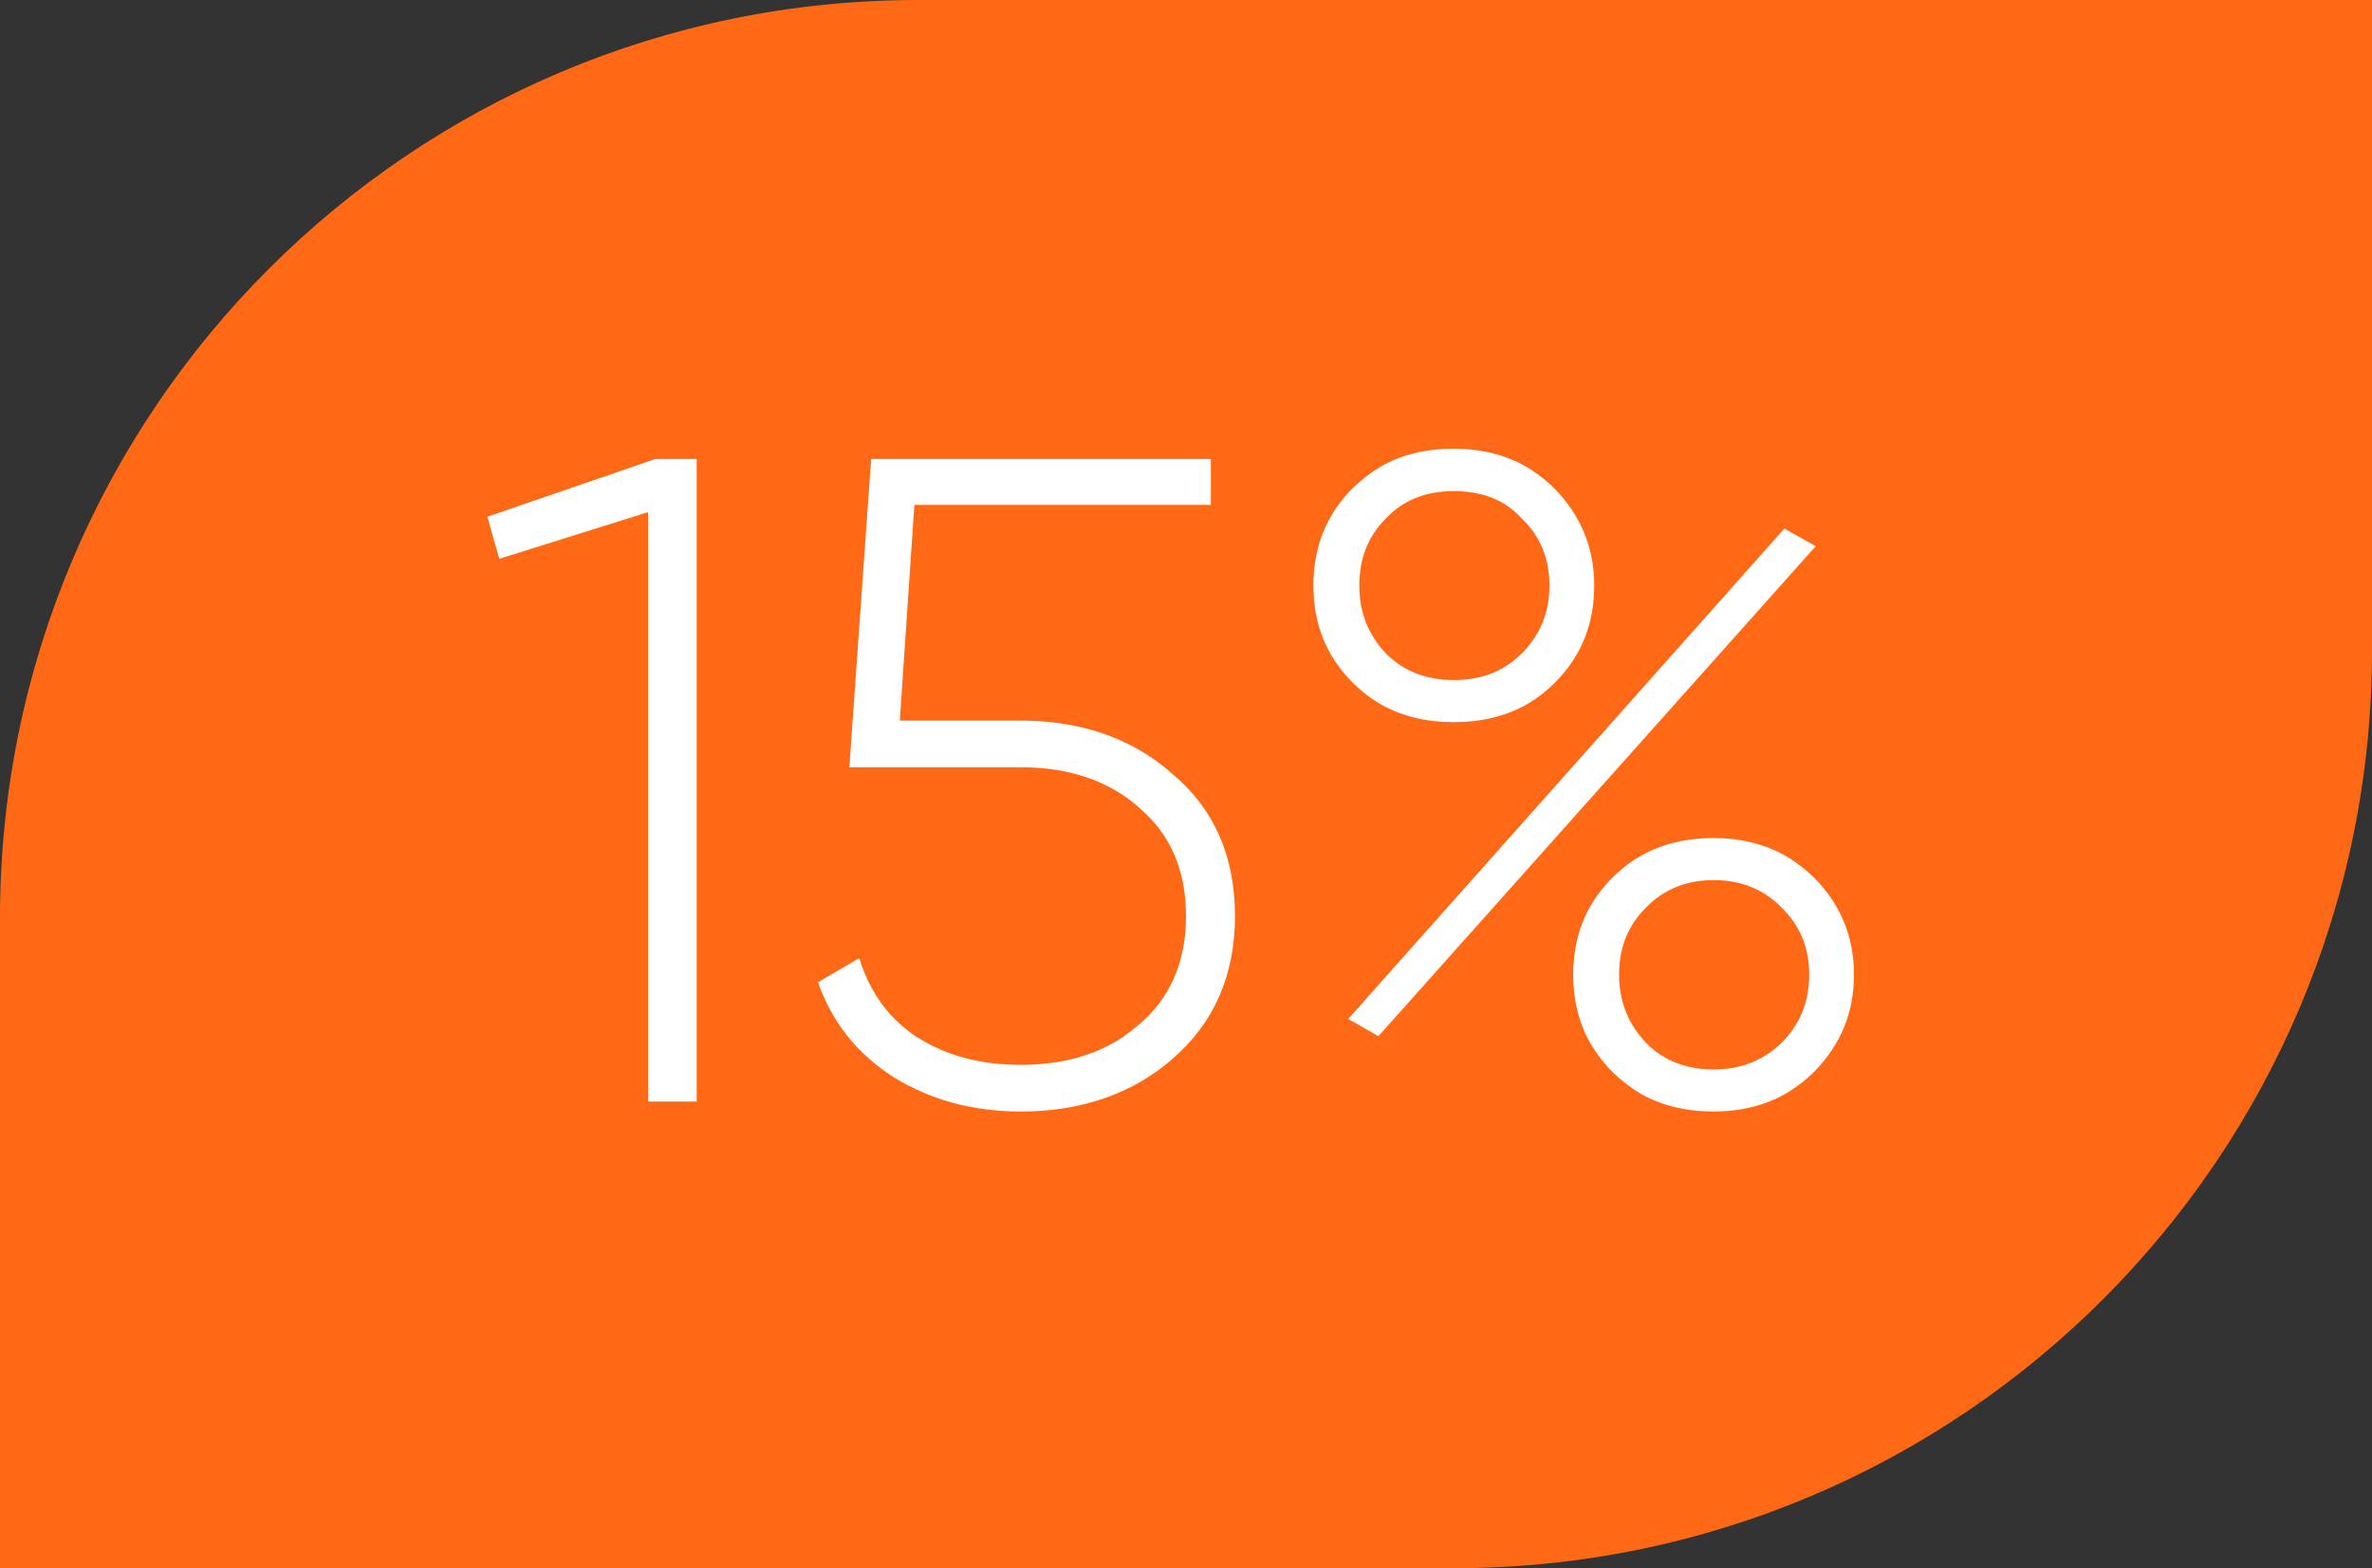 <svg width="62" height="41" viewBox="0 0 62 41" fill="none" xmlns="http://www.w3.org/2000/svg" xmlns:xlink="http://www.w3.org/1999/xlink">
	<rect x="0" y="0" width="62" height="41" fill="#333333" stroke="none"/>
	<desc>
			Created with Pixso.
	</desc>
	<defs/>
	<path id="Frame 34270" d="M24 0L62 0L62 17C62 30.25 51.25 41 38 41L0 41L0 24C0 10.74 10.74 0 24 0Z" fill="#FF6915" fill-opacity="1" fill-rule="evenodd"/>
	<path id="15%" d="M39.88 18.43Q40.29 18.2 40.64 17.85C41.33 17.16 41.67 16.32 41.67 15.31Q41.67 14.57 41.41 13.94Q41.15 13.3 40.62 12.76Q40.24 12.39 39.8 12.15Q39.01 11.73 38 11.73Q36.93 11.73 36.12 12.18Q35.71 12.42 35.36 12.76C34.67 13.45 34.33 14.3 34.33 15.31C34.33 16.32 34.67 17.16 35.36 17.85Q35.71 18.2 36.12 18.43Q36.93 18.88 38 18.88Q39.07 18.88 39.88 18.43ZM17.13 12L12.74 13.51L13.05 14.61L16.94 13.39L16.94 28.8L18.21 28.8L18.21 12L17.13 12ZM26.68 18.84L23.52 18.84L23.9 13.2L31.65 13.2L31.65 12L22.77 12L22.2 20.06L26.68 20.06Q28.25 20.06 29.34 20.78Q29.57 20.93 29.78 21.12C30.6 21.82 31 22.76 31 23.95C31 25.13 30.6 26.08 29.78 26.78Q29.57 26.96 29.34 27.12Q28.25 27.84 26.68 27.84Q25.11 27.84 23.98 27.12Q23.98 27.12 23.97 27.12Q23.57 26.85 23.26 26.51Q22.72 25.9 22.46 25.05L21.38 25.68C21.75 26.73 22.41 27.56 23.37 28.17C24.33 28.76 25.44 29.06 26.68 29.06Q28.38 29.06 29.69 28.35Q30.2 28.07 30.64 27.69C31.73 26.75 32.28 25.5 32.28 23.95C32.28 22.38 31.73 21.14 30.64 20.23Q30.17 19.81 29.62 19.52Q28.34 18.84 26.68 18.84ZM38 17.78C37.28 17.78 36.69 17.55 36.22 17.08C35.76 16.59 35.53 16 35.53 15.31C35.53 14.6 35.76 14.02 36.22 13.56C36.67 13.08 37.26 12.84 38 12.84Q38.75 12.84 39.3 13.16Q39.56 13.32 39.78 13.56C40.26 14.02 40.5 14.6 40.5 15.31Q40.5 15.9 40.27 16.39Q40.09 16.77 39.78 17.08C39.31 17.55 38.72 17.78 38 17.78ZM35.24 26.64L36.03 27.09L47.46 14.28L46.64 13.82L35.24 26.64ZM46.59 28.64Q47.03 28.4 47.41 28.03C48.11 27.32 48.46 26.48 48.46 25.48C48.46 24.49 48.11 23.64 47.41 22.94Q47.03 22.57 46.59 22.33Q45.8 21.91 44.79 21.91C43.72 21.91 42.84 22.25 42.15 22.94Q41.7 23.39 41.44 23.94Q41.12 24.64 41.12 25.48Q41.12 26.33 41.44 27.03Q41.7 27.57 42.15 28.03Q42.5 28.37 42.91 28.61Q43.73 29.06 44.79 29.06Q45.8 29.06 46.59 28.64ZM43.54 27.66Q43.25 27.5 43.02 27.26C42.55 26.76 42.32 26.17 42.32 25.48C42.32 24.78 42.55 24.2 43.02 23.73Q43.28 23.46 43.6 23.29Q44.12 23.01 44.79 23.01C45.51 23.01 46.1 23.25 46.57 23.73C47.05 24.2 47.29 24.78 47.29 25.48C47.29 26.19 47.05 26.78 46.57 27.26C46.1 27.72 45.51 27.96 44.79 27.96Q44.08 27.96 43.54 27.66Z" fill="#FFFFFF" fill-opacity="1" fill-rule="evenodd"/>
</svg>
